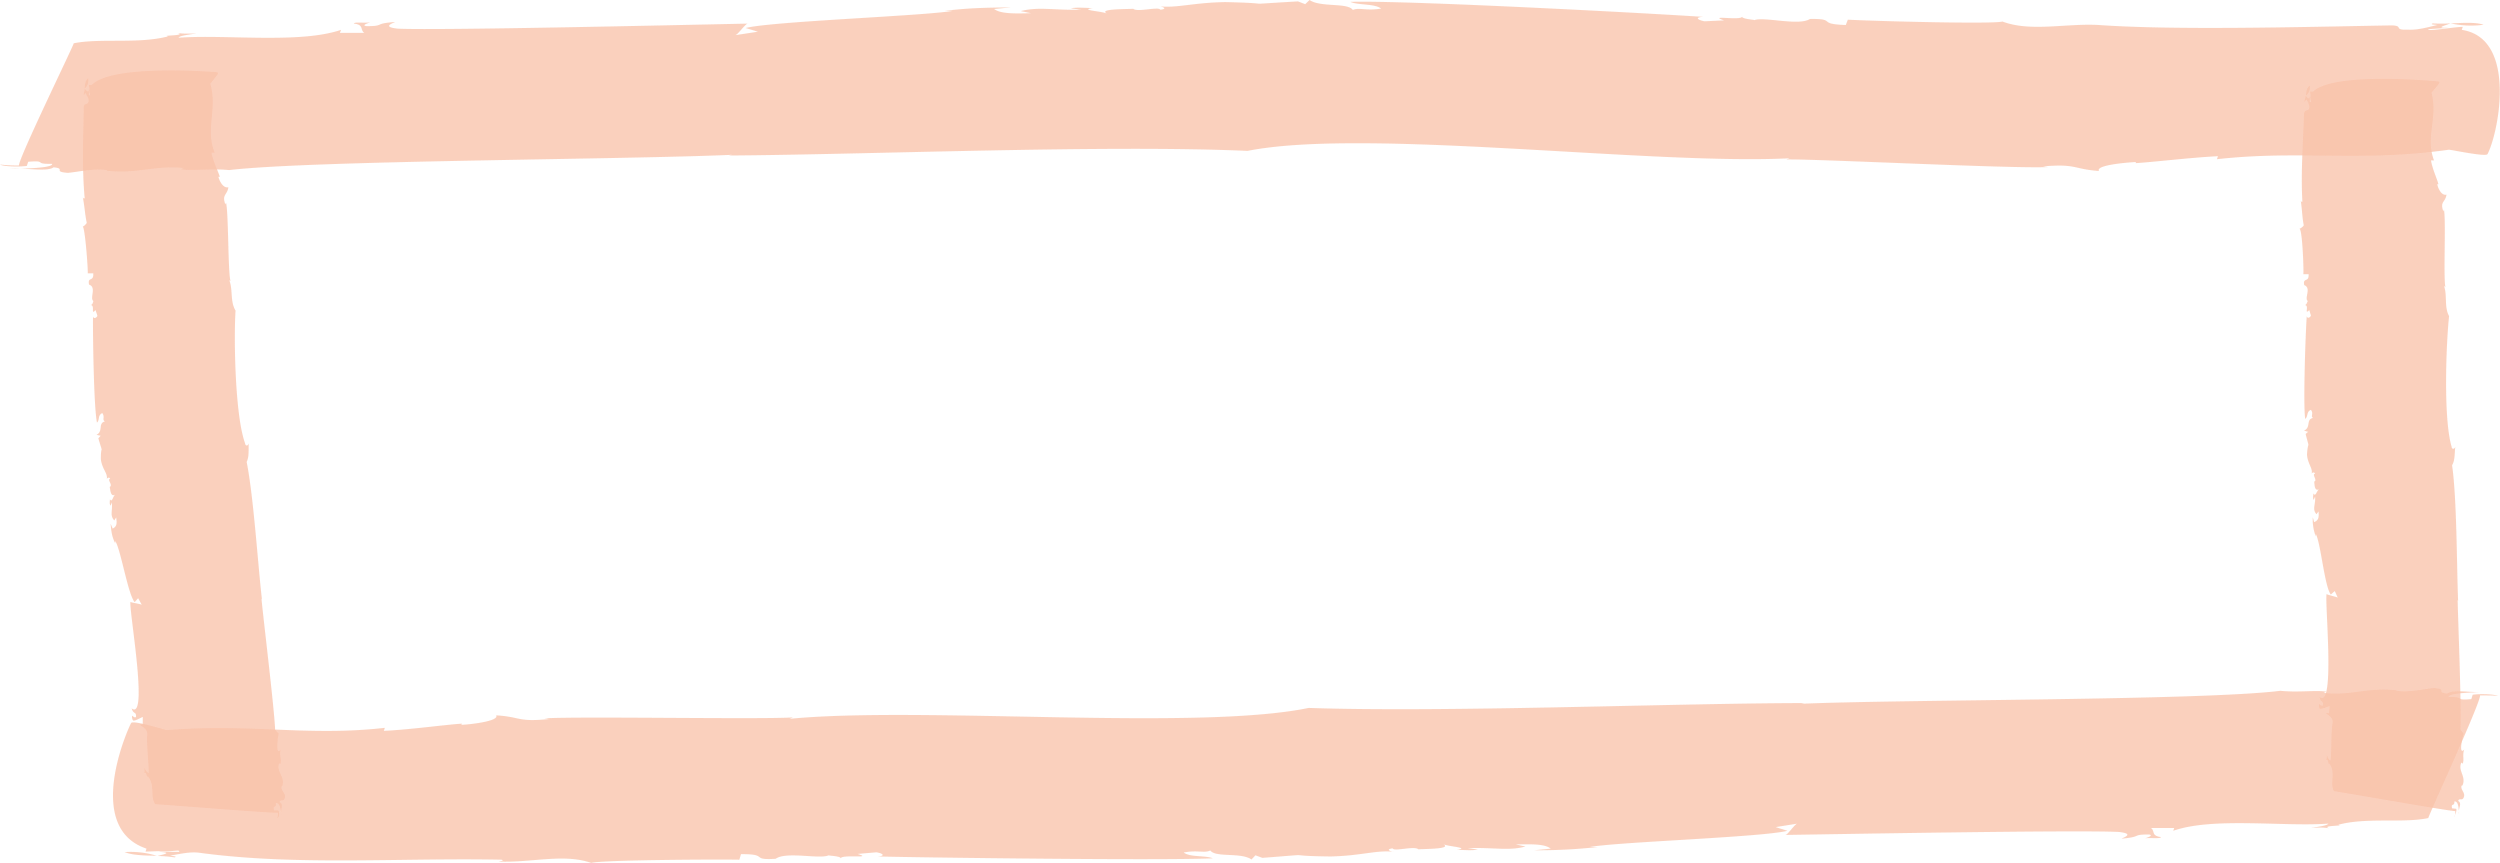 <svg xmlns="http://www.w3.org/2000/svg" width="1080" height="372.8" viewBox="-0 0 1080.112 372.9" style=""><g><g opacity=".76" fill="#f7af8e" data-name="Слой 2"><g opacity=".76"><path d="M38 33.8c-1.3 1.1-1.4 2.9-1.5 4.5a4.8 4.8 0 0 0 1.5-4.5z"></path><path d="M121.5 352.3c0-.4-.1-.9-.1-1.3a5.7 5.7 0 0 0 .1 1.3z"></path><path d="M37.8 118.1h2.4c.3 3.9-2.6 1.3-1.8 4.9 3.4 1.1.1 6 1.9 7.1-.2 0-.2 1.7-1.3 1.7 2.2 0-.1 4.7 2.2 2.2l.8 2.5c-.5 1-1.6 1.3-1.9.3-.1 6.7.3 38.7 1.7 45.8 1.3-1 .2-3.1 2.3-4.1 1.3 1.8-.2 2.8 1.1 3.6-3.1.9-.5 4.2-3.6 5.8l1.8.4-1 1.1c2.4 8.2 1 1.8 1.1 9.2.6 4.3 3.2 6.1 2.5 8.6 0-.4 1-1.4 1.5-.3-1.5.3 1.4 2.8-.2 3.5.3 1.1.3 4.6 2.4 3.3-1 .6-1.3 3.8-2.3 2 0 1.1-.3 2.1.3 2.8l.5-1.4c.5 3.6-1 5.6 1.1 7.8l.8-1.3c.3 2.1.5 3.9-1.5 4.8l-.9-2.1c.3 3.5.6 5.7 2 8.5v-1c2.4 3.6 5.5 23.1 8.4 26.4l1.5-1.7 1.6 2.9c0-.4-5.5-1.1-4.9-1.4-.9 2.5 8 51.9.5 46.1.8 2.8 1.9 1.1 1.9 3.6-.3.7-1.3-.1-1.6-.4s-.2 2.1.6 2.1 2.6-1 3.9-1.6v3.2h-1.3c0 .7 3.7 1.6 3.2 4.7-.2 5.3.6 11 .7 16.3-.8-.1-1.3-1.1-1.9-2.2 0 .7.3 1.8-.2 2.4 1.3-1.3 1.1 2.2 1.6 1.2 3.4 3.6.9 8.8 3.3 12.1 2.8.1 49.6 3.9 53 3.7a5.4 5.4 0 0 1-.3 2.5c.8-.4 1.1-2.5.5-3.5h-1.8c-.8-2.5 1-.7.7-3.2 1.5-.2 2 2.1 2.3 4.1 0-1.9 1-3.7-.7-4.4.5-1.7 1.8.1 2.3-2s-2.1-3.2-1.3-5h.2c1.3-4.2-2.7-6.1-1.4-9.9l.5.4c.8-1.4-.5-3.9.2-6.4-2.4 3.6-1.2-6.3-.8-6.7l-1.6-1.8c-.4-9.6-5-47.1-5.9-56.6l.2.3c-1.7-14.5-3.6-44.4-6.6-59.4 1.2-2.4.7-5.6.9-8-.5 1.4-1.5 1-1.6-.1-4.3-11.8-4.9-44.9-4.1-57.3-2.4-3.9-1.1-9.2-2.7-13.1l.5.3c-1.1-4.2-.8-28.9-1.9-33.8l-.3.7c-1.6-4.3.8-3.9 1.3-7.4-2.4.6-4-3.1-4.3-4.5h.6c-.6-2.1-3-6.9-3.6-10.4h1.4c-4.2-10.4 1.3-18.6-1.9-29.8l3.4-4.4-.4-.6s-45.3-3.8-54.2 5.5h-1.3l.3 1.7c-.5 2.1 1.1 2.9-.3 2.8v-2.8c-.2 2.1-1 .7-1.8 0a8.5 8.5 0 0 1-.5 2.4c.5.4.5-.3.8-.7.5 1.1 1.8 2.6 1.3 4s-2.1.2-2 2.7c-.2 13.1-.8 25.7.4 38.8-.5.4-.5 0-.8-.3.8 3.9.9 7.4 1.7 11a4.7 4.7 0 0 1-1.8 1.7c1-.7 2.5 19.8 2.2 20.1z"></path></g><g opacity=".76"><path d="M998 37c-1.4 1-1.5 2.7-1.6 4.3A4.8 4.8 0 0 0 998 37z"></path><path d="M996.4 41.3v.1-.1z"></path><path d="M1062.5 351.9v-1.4a3.3 3.3 0 0 0 0 1.4z"></path><path d="M995.2 118.5h2.3c.2 3.8-2.6 1.2-1.9 4.7 3.3 1.3-.2 5.8 1.6 6.9-.3 0-.4 1.7-1.4 1.7 2.2.1-.4 4.5 2 2.2l.7 2.4c-.5 1-1.6 1.3-1.8.2-.5 6.5-1.6 37.4-.7 44.4 1.4-.9.4-3.1 2.5-3.9 1.3 1.8-.3 2.7.9 3.5-3.2.7-.7 4-3.9 5.5l1.8.5-1.1.9c2 8 1 1.8.6 9 .3 4.1 2.8 6.1 1.9 8.4 0-.4 1.1-1.3 1.6-.2-1.6.2 1.2 2.9-.4 3.4.2 1 0 4.4 2.1 3.3-1 .6-1.5 3.6-2.4 1.8-.1 1-.4 2 .1 2.8l.6-1.4c.3 3.5-1.4 5.4.6 7.6l.9-1.2c.1 2 .3 3.8-1.9 4.6l-.6-2.1a20.1 20.1 0 0 0 1.3 8.3v-1c2.1 3.6 3.8 22.8 6.5 26.1l1.7-1.5 1.3 2.9c.1-.3-5.4-1.4-4.8-1.7-1 2.5 3.9 50.5-3.1 44.5.5 2.8 1.7 1.3 1.5 3.6-.3.7-1.3-.1-1.5-.5s-.4 2 .3 2.1 2.7-.7 4.1-1.2l-.3 3.1-1.3-.2c0 .7 3.6 1.8 2.8 4.8-.7 5.1-.3 10.6-.8 15.8-.7-.1-1.2-1.2-1.6-2.3-.1.7.1 1.7-.5 2.3 1.4-1.2.9 2.2 1.5 1.3 3.1 3.8 0 8.6 2.1 12 2.9.3 49 8.5 52.4 8.6-.1 1.1-.1 2.1-.4 2.4s1.2-2.3.8-3.4l-1.8-.2c-.6-2.5 1.1-.6 1-3 1.5-.1 1.8 2.2 1.9 4.1.2-1.7 1.3-3.5-.3-4.3.7-1.6 1.8.3 2.5-1.7s-1.8-3.4-.9-5h.3c1.7-4-2.1-6.2-.5-9.9l.5.5c.9-1.3-.2-3.9.8-6.2-2.7 3.1-.7-6.2-.3-6.7l-1.4-1.9c.5-9.4-1-46.5-1.2-55.9l.2.3c-.6-14.3-.5-43.8-2.6-58.6 1.4-2.3 1-5.5 1.4-7.9-.6 1.3-1.6.9-1.6-.1-3.6-11.9-2.4-44.3-1.1-56.4-2.2-4-.7-9.1-2.2-13l.6.4c-.9-4.3.3-28.4-.6-33.4l-.3.7c-1.5-4.3.8-3.7 1.4-7.2-2.3.6-3.8-3.1-4-4.5h.5c-.5-2.1-2.7-6.8-3.2-10.3h1.3c-3.9-10.2 1.8-18.1-1.1-29.2l3.5-4.3-.4-.6s-45.1-4.5-54.3 4.4h-1.3l.3 1.7c-.6 2 1 2.8-.4 2.8v-2.7c-.3 2.1-1.1.7-1.8 0a6 6 0 0 1-.6 2.3c.5.4.5-.3.8-.6s1.8 2.5 1.3 3.8-2.1.2-2.2 2.6c-.4 12.6-1.4 24.9-.7 37.6-.5.3-.5-.1-.7-.4.6 3.8.6 7.2 1.3 10.7a4.8 4.8 0 0 1-1.9 1.5c1.3-.6 2 19.2 1.7 19.6z"></path></g><g opacity=".76"><path d="M1073.1 10.7c-3.4-1.2-9-.8-14.2-.6a40.5 40.5 0 0 0 14.2.6z"></path><path d="M4.1 73h4.5a33.4 33.4 0 0 0-4.5 0z"></path><path d="M798.4 8.5l-.9 2.3c-12.8-.4-3.6-2.8-15.5-2.6-4.8 3.1-19.8-1.1-24 .5.1-.2-5.7-.5-5.3-1.6 0 2-15.3-.8-7.8 1.7l-8.5.4c-3.3-.7-4-1.8-.4-1.9C714 5.8 607.7.1 583.4.8c3.1 1.5 10.5.7 13.3 2.9-6.4 1.1-9.4-.6-12.2.6-2.3-3.3-13.9-1-18.7-4.3l-1.9 1.8-3.1-1.2c-28.1 1.6-6.5.9-31.2.3-14.2.2-21 2.7-29 1.8 1.2 0 4.4 1.1.7 1.5-.7-1.5-9.9 1.2-11.7-.4-3.6.2-15.3 0-11.3 2.1-2-1.1-12.4-1.5-6.2-2.4-3.6-.1-7-.4-9.5.1l4.5.6c-11.9.3-18.4-1.4-26.1.6l4.4.9c-7.1.2-13.1.3-15.9-1.8l7.3-.7c-11.8.1-18.9.3-28.7 1.5h3.5c-12.5 2.2-78 4.5-89.5 7.4l5.3 1.6-9.8 1.5c1.1 0 4.7-5.5 5.7-5-21.3.4-131.7 3-151.3 2.2-7.9-.8-1.5-2.6-1.4-2.9-9.6.7-4.1 1.8-12.3 1.8-2.3-.3.4-1.3 1.7-1.6-3.6.3-6.9-.3-7.2.5 4.5.5 2.6 2.6 4.5 4h-10.5l.5-1.3c-18 6.1-49.7 1.9-70.2 3.4.3-.8 3.9-1.3 7.6-1.8-2.3 0-5.9.2-8.1-.3 4.3 1.3-7.3 1-4 1.5-12.8 3.4-29.5.7-40.8 3-.9 2.7-23.7 49.4-23.7 52.8a65.6 65.6 0 0 1-8.1-.4c.9.8 7.9 1.1 11.5.6l.6-1.8c8.5-.7 2 1.1 10.3.9.5 1.4-7.1 1.9-13.8 2.1 6 .1 12 1.1 14.5-.6 5.6.6-.7 1.9 6.2 2.4 4.9-.5 11.2-2 16.8-1.2v.3c13.6 1.4 20.8-2.5 33.2-1.2l-1.3.5c4.4.9 13-.4 20.9.4 35.8-4.2 170.3-4.5 217.3-6.6l-1.3.3c60.8-.4 162.4-4.7 224.1-2 50.5-10 174.2 6.2 234.2 3.2l-1.3.5c14.3-.2 96.1 4 113 3.3l-2.2-.3c14.7-1.2 12.7 1.1 24.2 2-1.5-2.5 11.1-3.6 16-3.9l-.2.5c7.2-.4 23.6-2.4 35.6-3l-.4 1.3c35.6-4 61.9 1.3 100.2-4.1 1.2 0 15.9 3.2 16.7 1.9 4.7-8.9 13.1-50-11.1-53.7l.4-1.3c-3.3 0-16.1 2.2-14.8 1l9.1-.6c-6.7.2-2.1-.9.4-1.9a65.7 65.7 0 0 1-7.7 0c-1.3.6 1 .5 2 .7-3.5.8-8.4 2.3-12.8 2-6.9.3-.6-2.1-8.6-1.8-39 .7-92.2 2.1-124.9-.2-14.2-.8-29.4 3.1-41.6-1.5-4.2 1.2-55.9-.2-66.8-.8z"></path></g><g opacity=".76"><path d="M53.8 368.2c3.2 1.4 8.7 1.5 13.9 1.6a39.1 39.1 0 0 0-13.9-1.6z"></path><path d="M67.8 369.9z"></path><path d="M1075.4 299z"></path><path d="M319.4 371.5l.7-2.4c12.4-.1 3.7 2.7 15 2 4.5-3.3 19 .3 22.9-1.5-.1.2 5.5.3 5.2 1.4-.1-2 14.6.2 7.3-2l8.1-.7c3.1.5 3.9 1.6.5 1.8 21.1.5 122.2 1.8 144.9.8-2.9-1.3-9.9-.4-12.6-2.5 6-1.2 8.9.4 11.5-.9 2.3 3.2 13.2.7 17.8 3.9l1.7-1.8 3 1.1c26.4-2 6-.9 29.4-.6 13.6-.3 20-2.9 27.5-2-1.1 0-4.1-1.1-.6-1.5.6 1.5 9.4-1.2 11.1.4 3.4-.2 14.6-.1 10.8-2.2 1.9 1 11.8 1.5 5.9 2.4 3.3.1 6.6.4 9-.1l-4.3-.6c11.3-.4 17.5 1.3 24.9-.7l-4.2-.9c6.7-.1 12.4-.3 15.1 1.8l-7 .7a228.6 228.6 0 0 0 27.4-1.4H687c11.9-2.2 74.3-4.2 85.3-7l-5.1-1.6 9.4-1.5c-1.1 0-4.5 5.4-5.4 4.9 20.2-.3 125.5-2.2 144.2-1.3 7.6.8 1.4 2.6 1.3 2.9 9.2-.8 4-1.8 11.8-1.8 2.1.3-.4 1.3-1.6 1.6 3.4-.2 6.6.3 6.8-.5-4.3-.5-2.5-2.6-4.3-3.9h10l-.4 1.2c17.1-6 47.5-1.7 67-3.1-.3.8-3.8 1.3-7.3 1.8 2.3 0 5.7-.3 7.8.3-4.1-1.4 7-1 3.8-1.6 12.2-3.3 28.1-.6 38.9-2.9.9-2.9 22.5-49.6 22.4-53 3.4 0 6.7 0 7.7.3-.9-.8-7.5-1.1-10.9-.6l-.6 1.9c-8.1.7-1.9-1.1-9.8-.9-.4-1.4 6.8-1.9 13.2-2.1-5.8-.1-11.5-1.1-13.8.6-5.4-.6.6-1.9-5.9-2.4-4.7.5-10.7 2-16 1.2v-.2c-12.9-1.4-19.7 2.5-31.5 1.1l1.2-.5c-4.1-.8-12.3.4-19.9-.4-34 4.2-162.2 3.7-207 5.6l1.2-.3c-58 .1-155.1 4.1-214.1 2.1-48.3 10-167-.8-224.2 4.7l1.3-.6c-13.7.9-91.4-.5-107.3.4l2.1.3c-13.9 1.4-12-.9-23-1.6 1.5 2.4-10.4 3.9-15 4.1l.2-.5c-6.9.4-22.4 2.6-33.7 3.1l.4-1.3c-33.5 3.8-58.2-2-94.2 1-1.1-.2-14.5-4.4-15.4-3.1s-20.9 45.1 6.6 54.3l-.4 1.3 5.4-.2c6.5.5 9.5-1 9.1.3h-8.9c6.5.3 2 1.1-.5 1.8a54.3 54.3 0 0 1 7.5.6c1.3-.5-.9-.5-1.9-.8 3.5-.5 8.3-1.8 12.6-1.2 42 5.7 86.9 2.1 130.7 3 .9.5-.2.5-1.4.8 13.7.6 28.3-3.6 40 .6 3.9-1.3 53.5-1.6 64-1.4z"></path></g></g></g></svg>